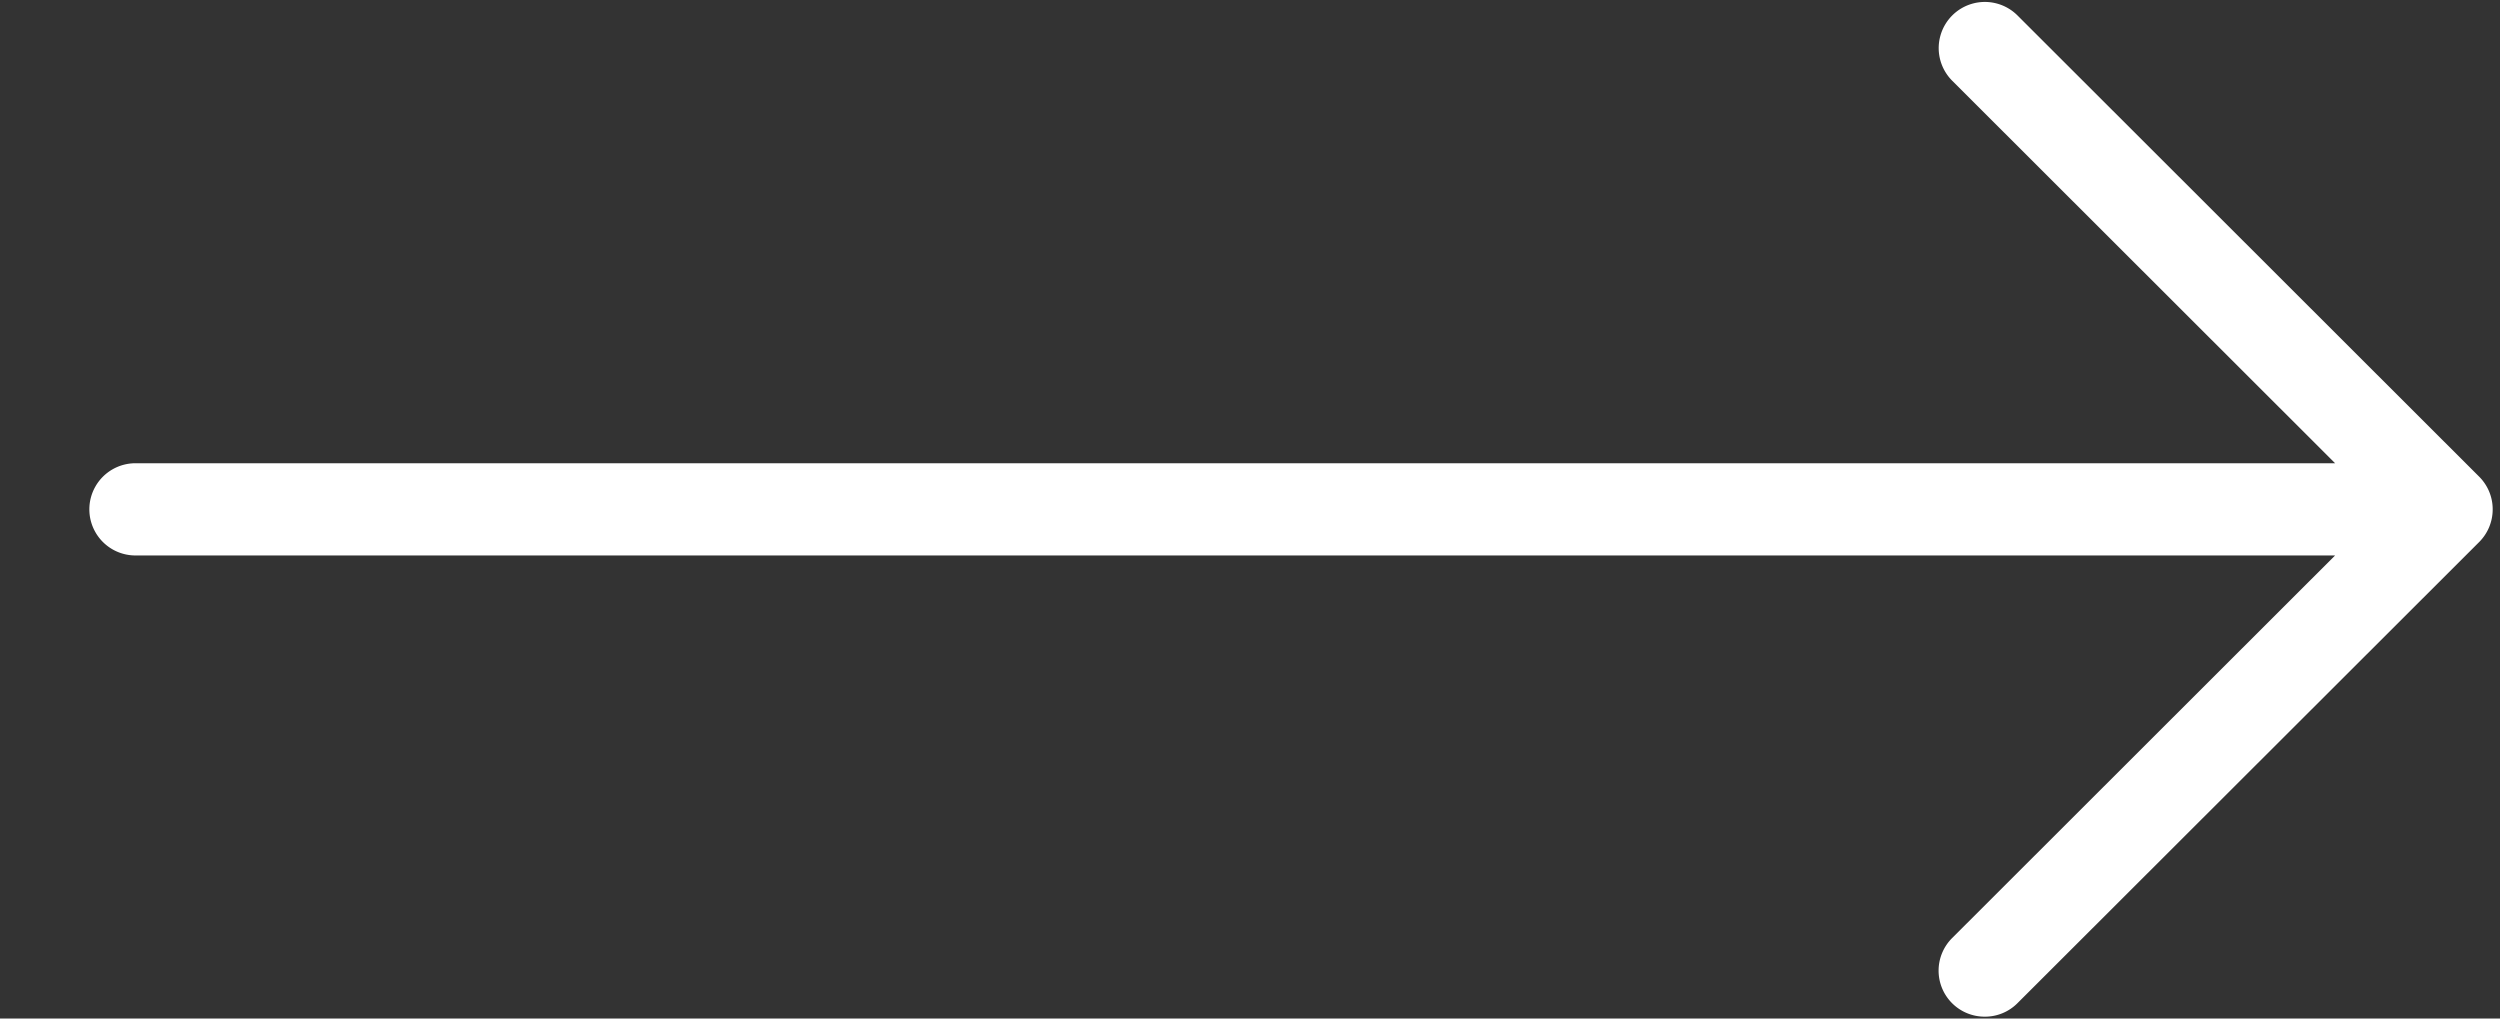 <svg xmlns="http://www.w3.org/2000/svg" width="27" height="11">
    <rect width="100%" height="100%" fill="#333333" stroke="none"/>
    <path fill="#FFF" fill-rule="evenodd" d="M26.921 5.5v.001a.498.498 0 0 1-.146.353l-4.986 4.98a.494.494 0 0 1-.353.146.497.497 0 0 1-.352-.85l4.135-4.131H1.463a.498.498 0 0 1 0-.996h23.756L21.084.872a.498.498 0 1 1 .705-.705l4.986 4.981c.09.09.146.215.146.352z"/>
</svg>
